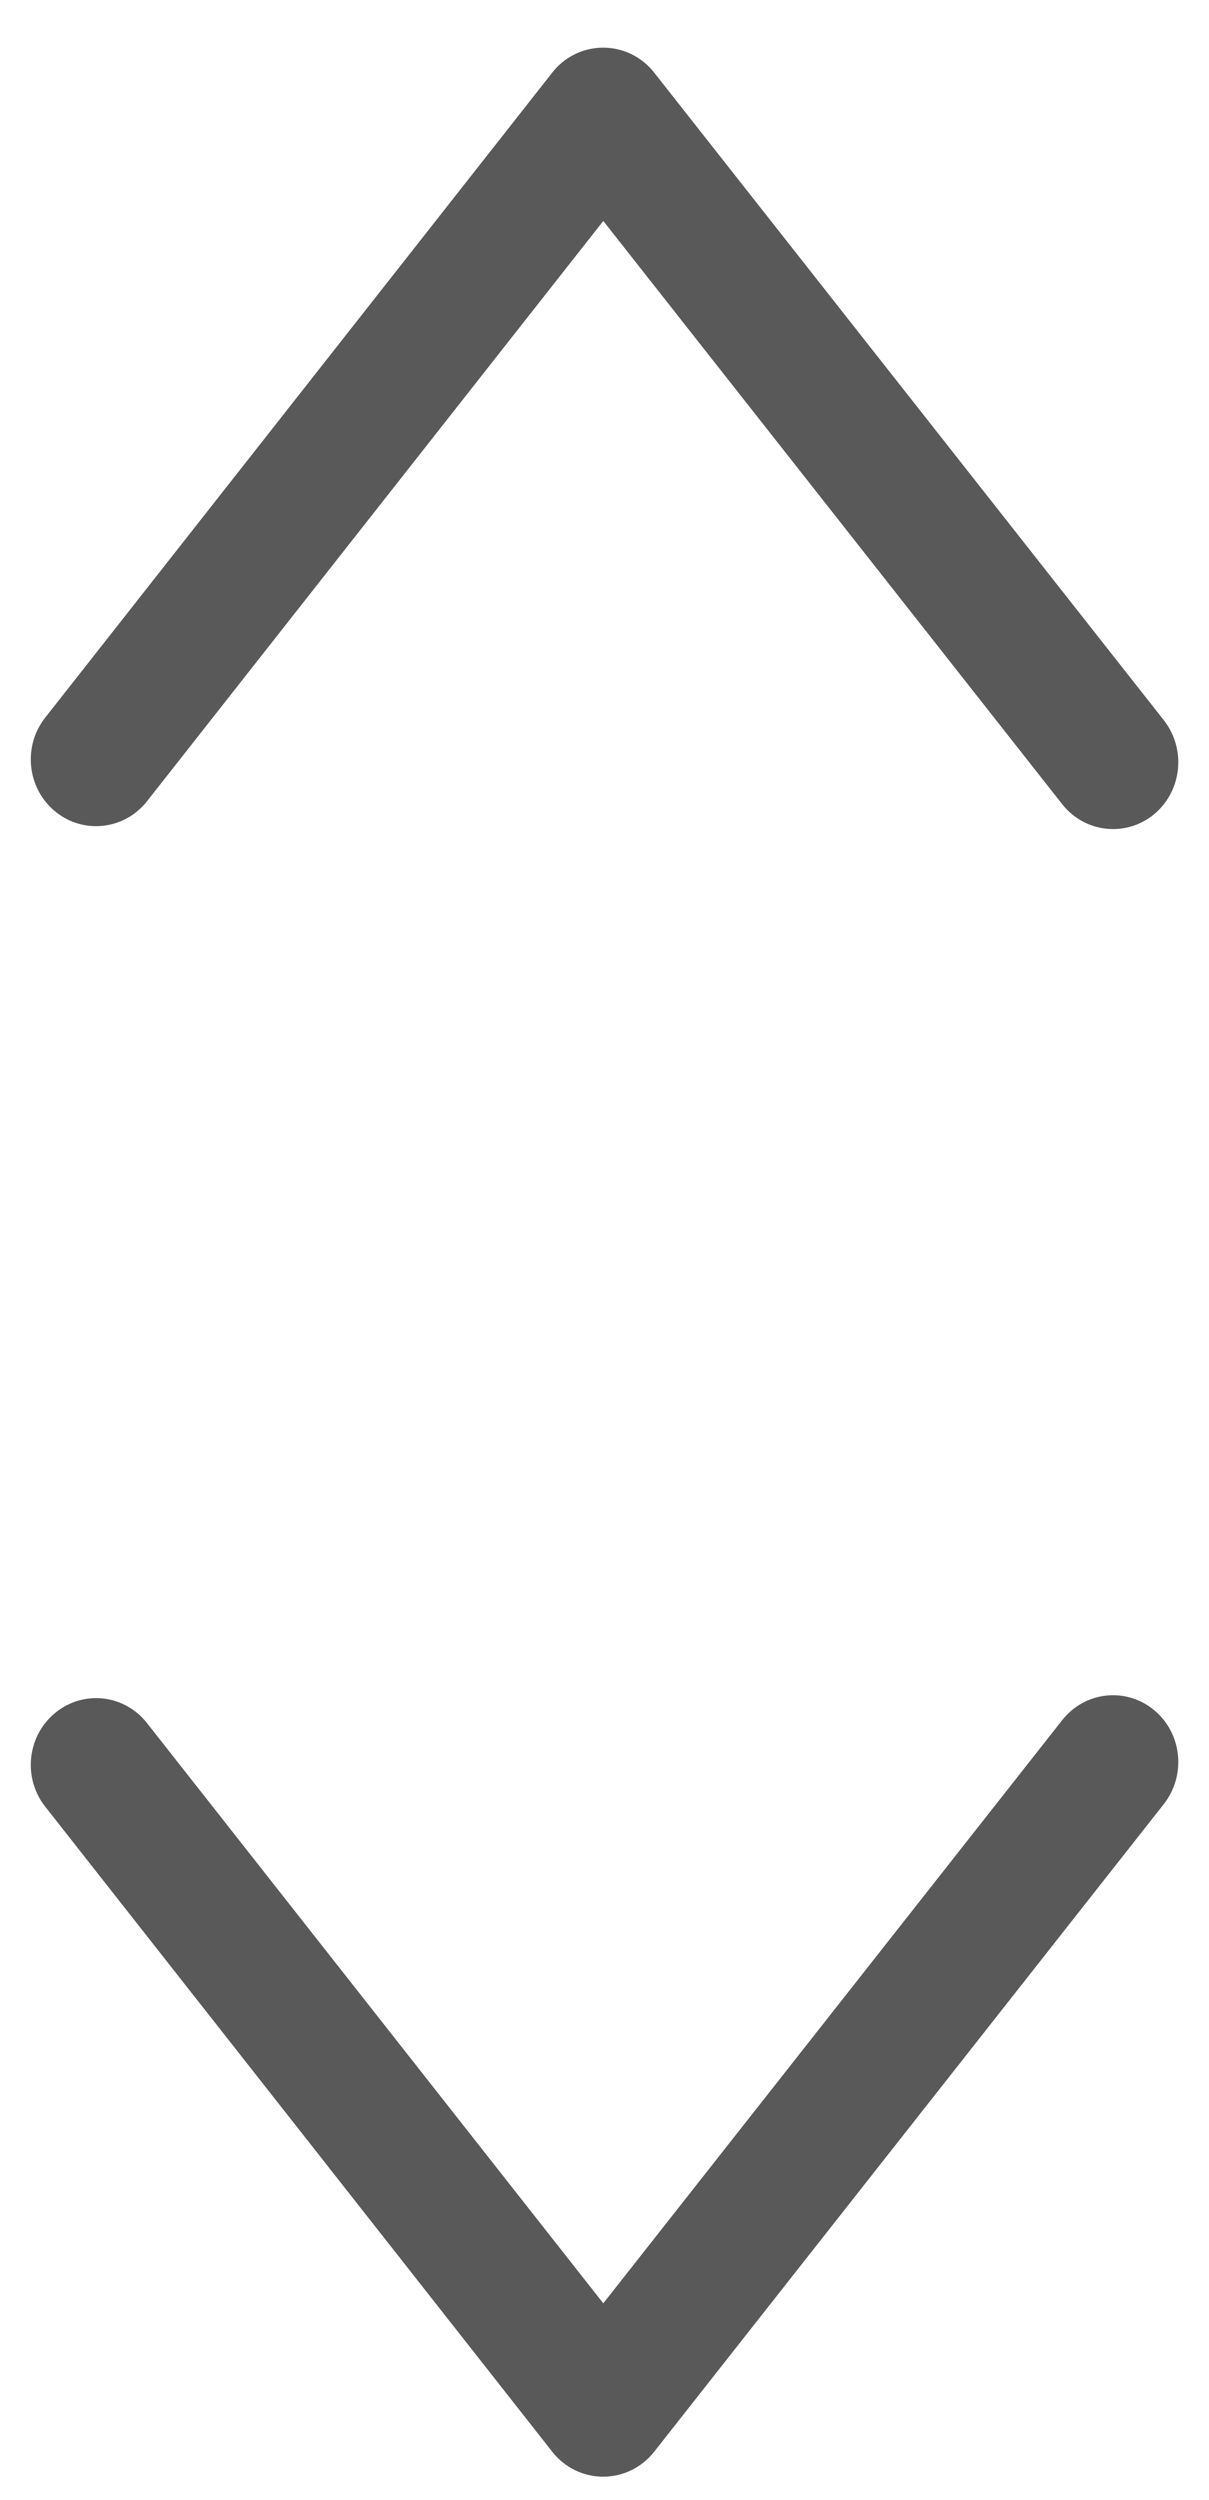<?xml version="1.0" encoding="UTF-8"?>
<svg width="15px" height="31px" viewBox="0 0 15 31" version="1.1" xmlns="http://www.w3.org/2000/svg" xmlns:xlink="http://www.w3.org/1999/xlink">
    <!-- Generator: Sketch 52.2 (67145) - http://www.bohemiancoding.com/sketch -->
    <title>Group 2</title>
    <desc>Created with Sketch.</desc>
    <g id="Page-1" stroke="none" stroke-width="1" fill="none" fill-rule="evenodd" opacity="0.65">
        <g id="Movil-Copy" transform="translate(-376, -320)">
            <g id="Group-3" transform="translate(10, 232)">
                <g id="Group-2" transform="translate(364, 83)">
                    <g id="Group-57" transform="translate(0, 21.162)">
                        <rect id="Rectangle-36-Copy-6" x="0" y="0" width="19" height="19.411"></rect>
                        <g id="down" transform="translate(2.375, 4.853)" fill="#000000" fill-rule="nonzero">
                            <path d="M14.244,0.836 C14.244,1.018 14.185,1.202 14.066,1.355 L7.741,9.389 C7.587,9.584 7.355,9.698 7.108,9.698 C6.863,9.698 6.63,9.584 6.477,9.389 L0.186,1.389 C-0.095,1.033 -0.039,0.512 0.31,0.226 C0.659,-0.061 1.169,-0.004 1.449,0.353 L7.11,7.548 L12.803,0.317 C13.083,-0.04 13.593,-0.097 13.942,0.19 C14.141,0.354 14.244,0.593 14.244,0.836 Z" id="Shape"></path>
                        </g>
                    </g>
                    <g id="Group-65" transform="translate(0, 0.73)">
                        <rect id="Rectangle-36-Copy-3" x="0" y="0" width="19" height="19.411"></rect>
                        <g id="up" transform="translate(2.375, 4.853)" fill="#000000" fill-rule="nonzero">
                            <path d="M14.244,8.869 C14.244,8.687 14.185,8.504 14.066,8.35 L7.741,0.317 C7.587,0.121 7.355,0.008 7.108,0.008 C6.863,0.008 6.63,0.121 6.477,0.317 L0.186,8.316 C-0.095,8.672 -0.039,9.194 0.31,9.48 C0.659,9.766 1.169,9.709 1.449,9.353 L7.11,2.157 L12.803,9.389 C13.083,9.745 13.593,9.802 13.942,9.516 C14.141,9.351 14.244,9.112 14.244,8.869 Z" id="Shape"></path>
                        </g>
                    </g>
                </g>
            </g>
        </g>
    </g>
</svg>